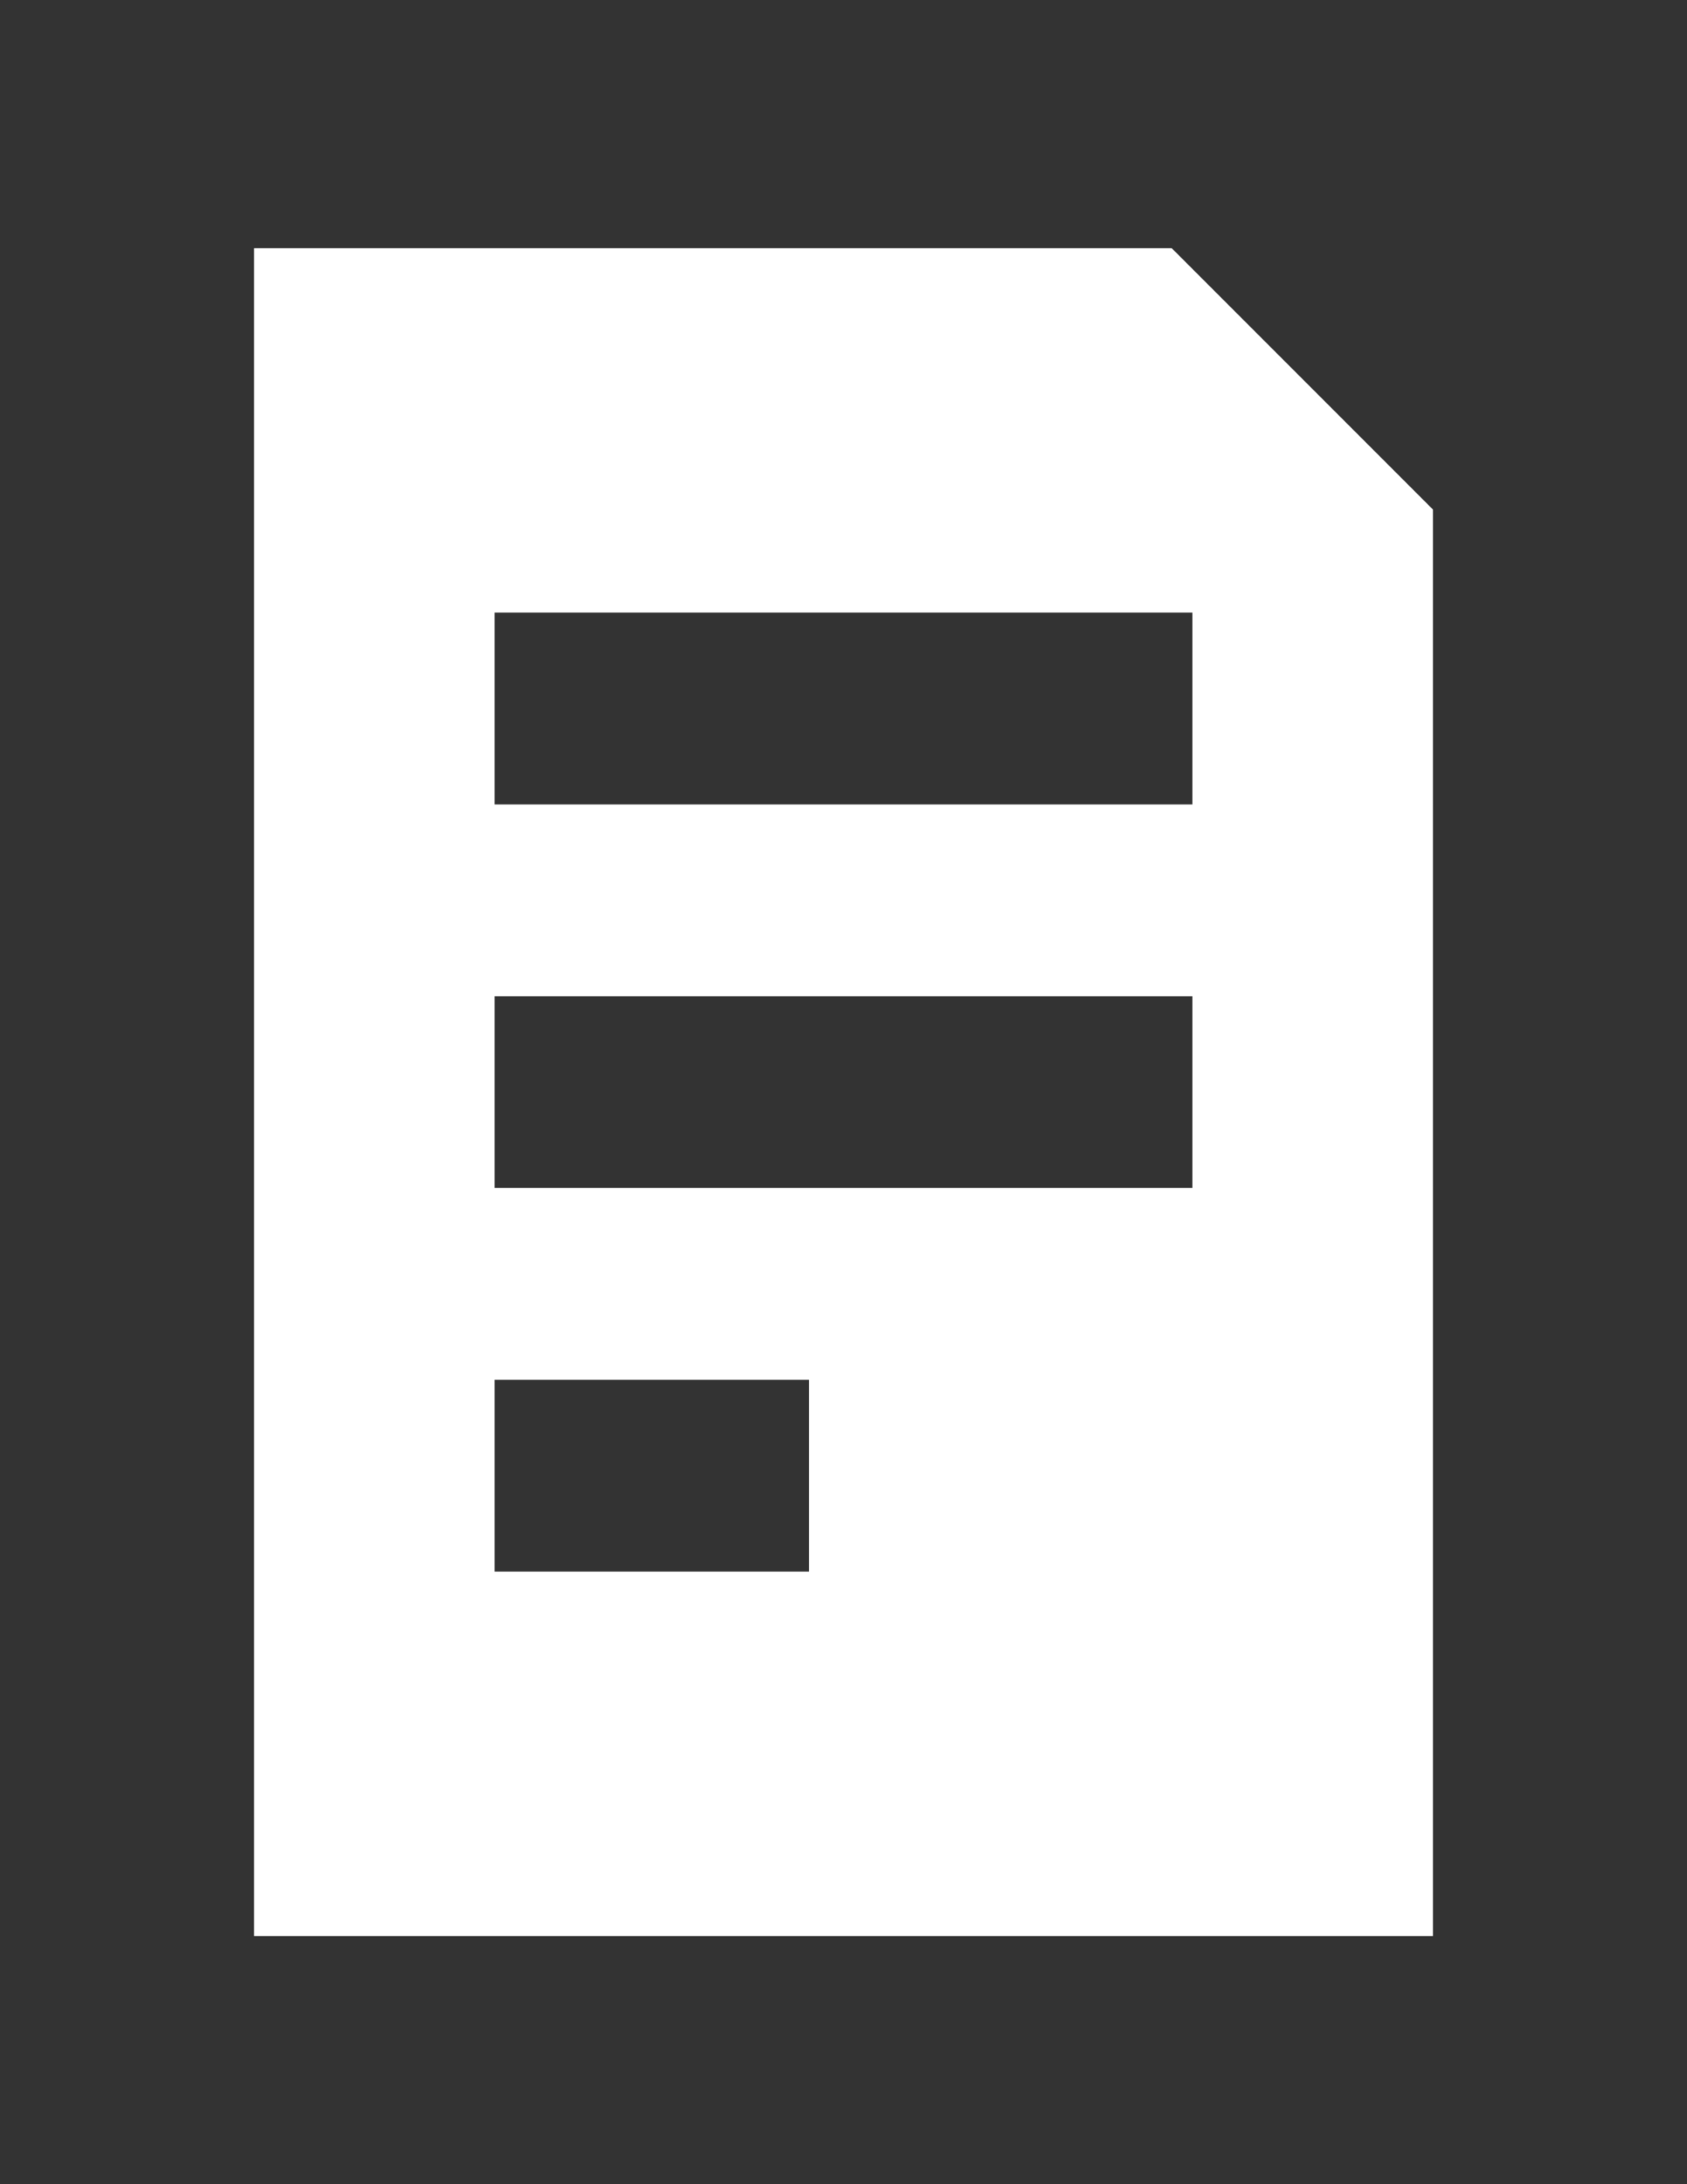 <?xml version="1.0" encoding="utf-8"?>
<!-- Generator: Adobe Illustrator 16.0.2, SVG Export Plug-In . SVG Version: 6.00 Build 0)  -->
<!DOCTYPE svg PUBLIC "-//W3C//DTD SVG 1.1//EN" "http://www.w3.org/Graphics/SVG/1.1/DTD/svg11.dtd">
<svg version="1.1" id="Capa_1" xmlns="http://www.w3.org/2000/svg" xmlns:xlink="http://www.w3.org/1999/xlink" x="0px" y="0px"
	 width="612px" height="792px" viewBox="0 0 612 792" enable-background="new 0 0 612 792" xml:space="preserve">
<rect x="0" y="0" width="612" height="792" fill="#333333" stroke="none"/>
<path fill="#FFFFFF" d="M92.178,702h427.643V184.74L425.076,90H92.178V702z M179.427,222.136h253.145v69.545H179.427V222.136z
	 M179.427,361.227h253.145v69.545H179.427V361.227z M179.427,500.318h114.055v69.545H179.427V500.318z"/>
</svg>
